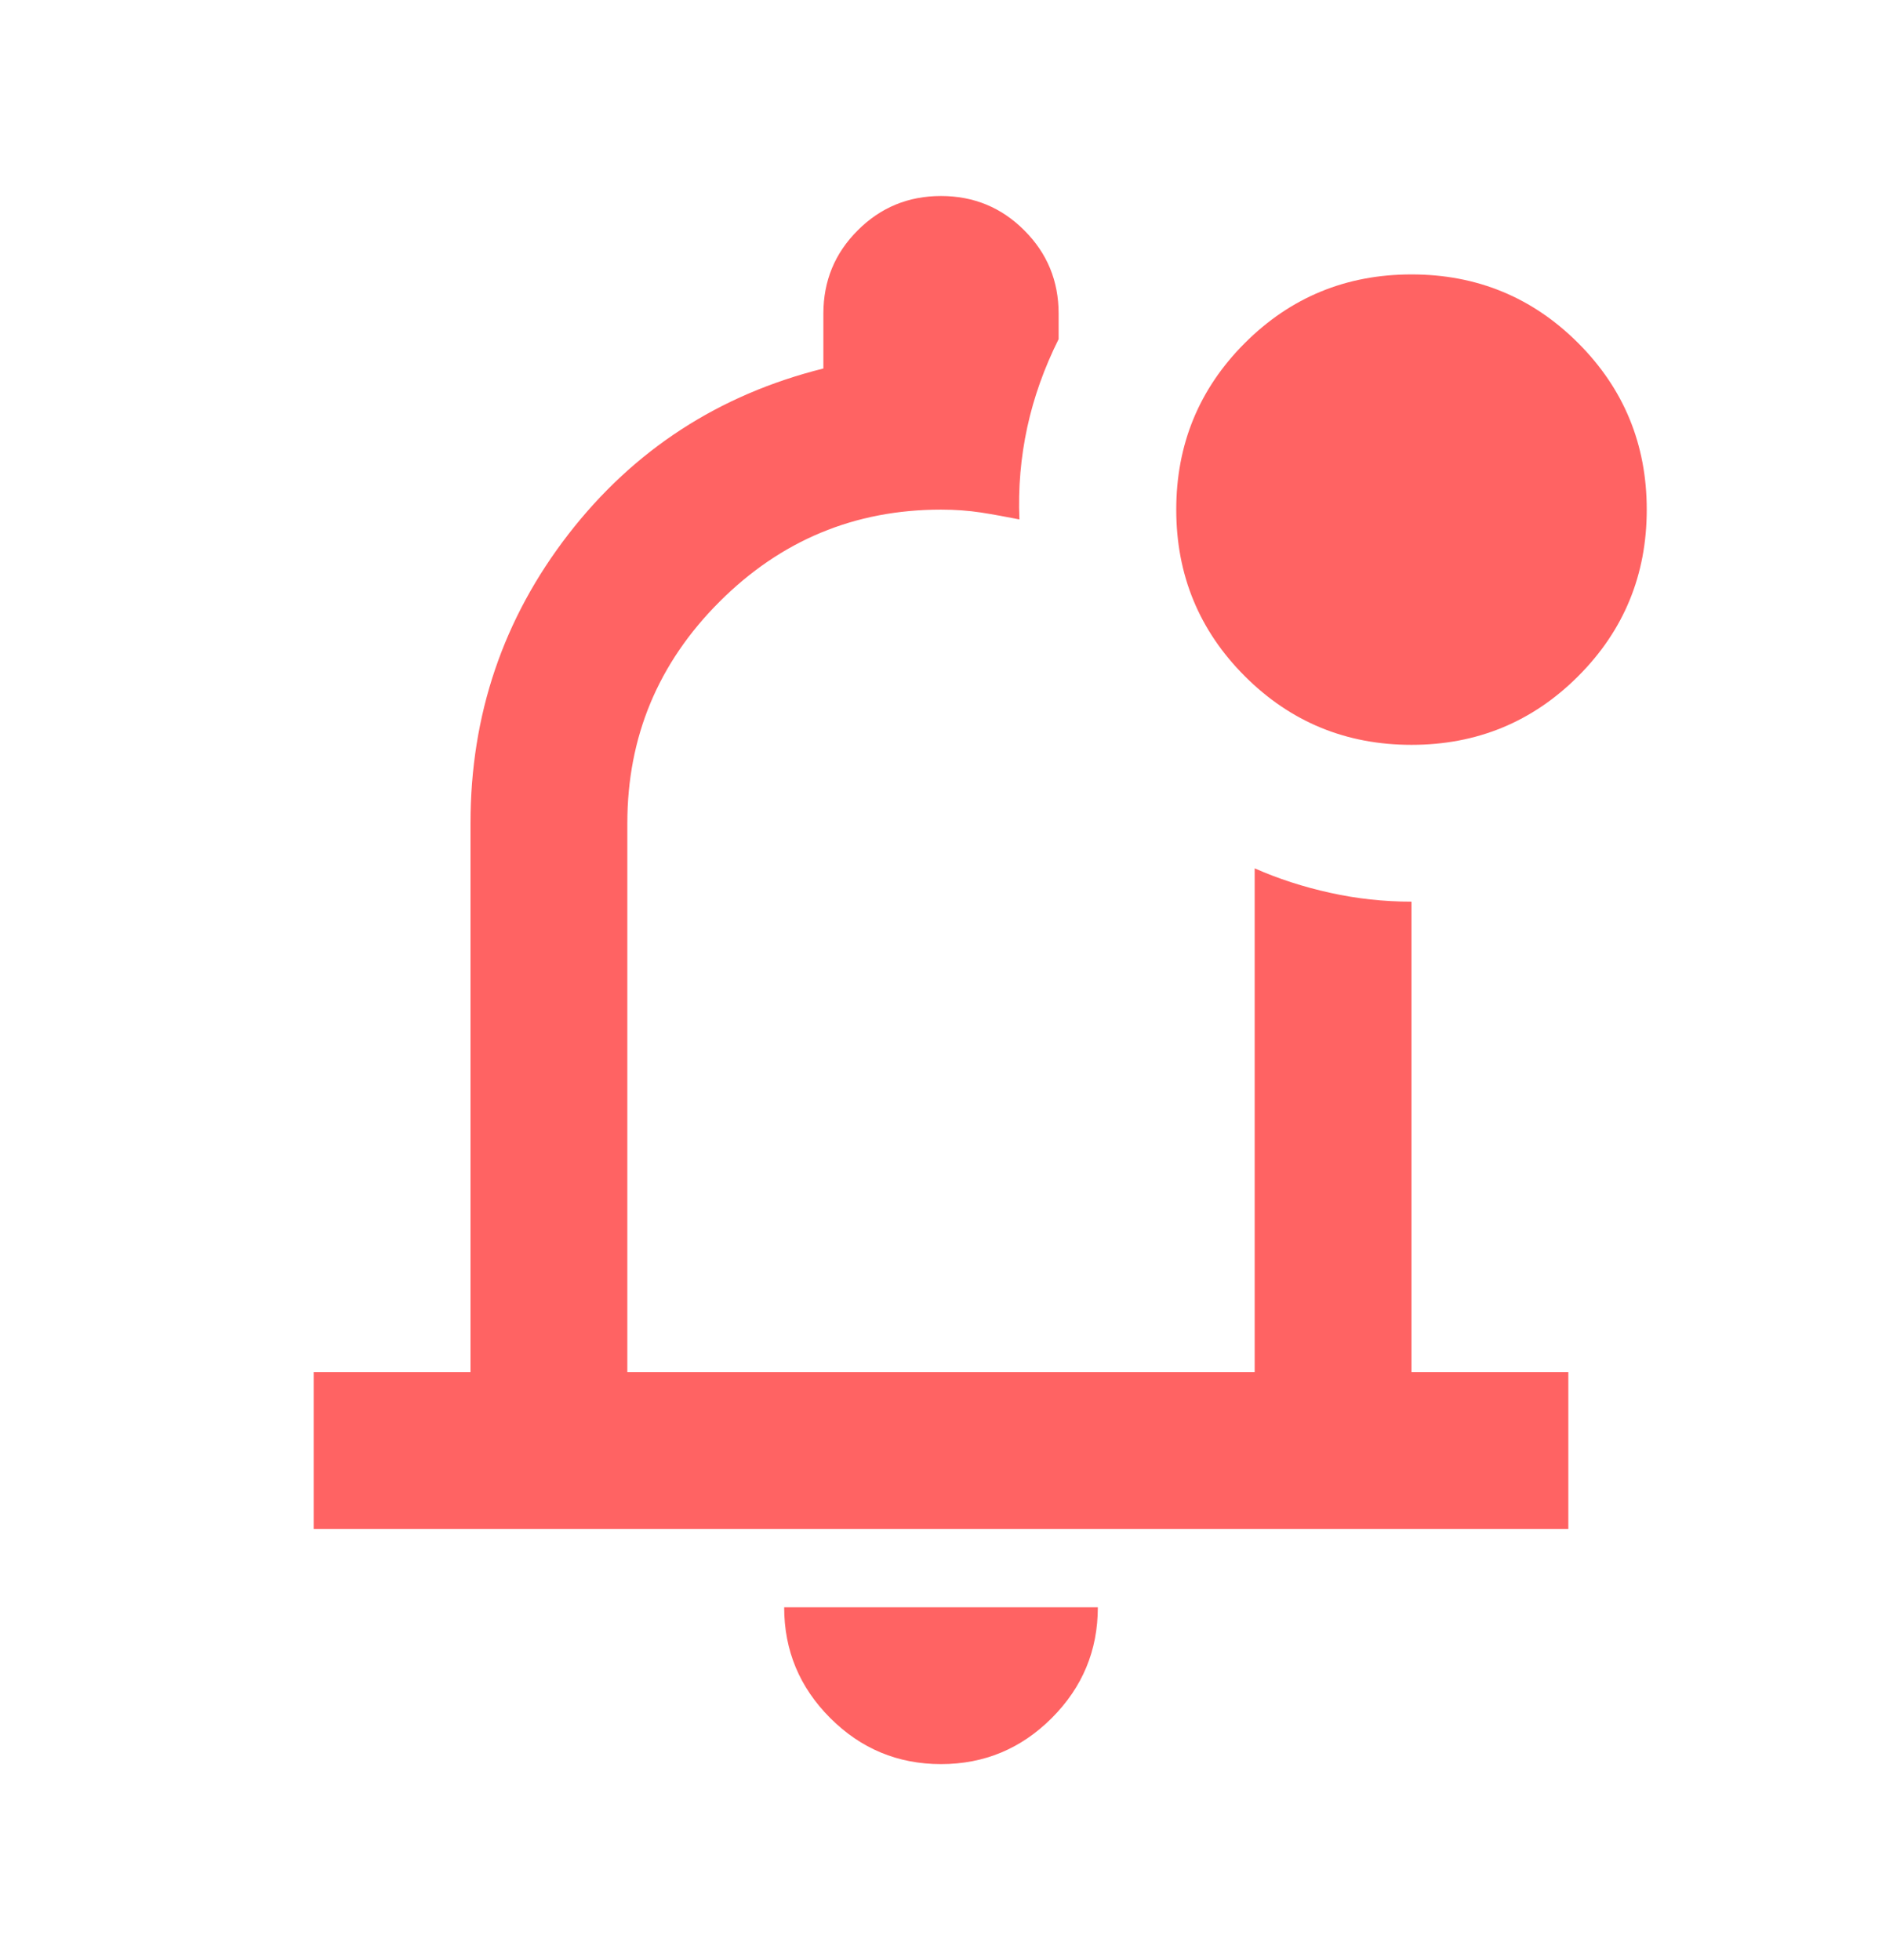 <svg width="24" height="25" viewBox="0 0 24 25" fill="none" xmlns="http://www.w3.org/2000/svg">
<mask id="mask0_200_6254" style="mask-type:alpha" maskUnits="userSpaceOnUse" x="0" y="0" width="24" height="25">
<rect y="0.5" width="24" height="24" fill="#D9D9D9"/>
</mask>
<g mask="url(#mask0_200_6254)">
<path d="M12 22.5C11.45 22.5 10.979 22.304 10.588 21.913C10.196 21.521 10 21.05 10 20.5H14C14 21.05 13.804 21.521 13.412 21.913C13.021 22.304 12.55 22.5 12 22.5ZM4 19.5V17.5H6V10.5C6 9.117 6.417 7.888 7.25 6.812C8.083 5.737 9.167 5.033 10.5 4.7V4C10.5 3.583 10.646 3.229 10.938 2.938C11.229 2.646 11.583 2.5 12 2.5C12.417 2.5 12.771 2.646 13.062 2.938C13.354 3.229 13.5 3.583 13.5 4V4.325C13.317 4.692 13.183 5.067 13.1 5.45C13.017 5.833 12.983 6.225 13 6.625C12.833 6.592 12.671 6.562 12.512 6.537C12.354 6.513 12.183 6.5 12 6.5C10.9 6.5 9.958 6.892 9.175 7.675C8.392 8.458 8 9.4 8 10.5V17.5H16V11.075C16.3 11.208 16.621 11.312 16.962 11.387C17.304 11.463 17.65 11.5 18 11.5V17.5H20V19.5H4ZM18 9.5C17.167 9.5 16.458 9.208 15.875 8.625C15.292 8.042 15 7.333 15 6.5C15 5.667 15.292 4.958 15.875 4.375C16.458 3.792 17.167 3.5 18 3.5C18.833 3.5 19.542 3.792 20.125 4.375C20.708 4.958 21 5.667 21 6.5C21 7.333 20.708 8.042 20.125 8.625C19.542 9.208 18.833 9.5 18 9.5Z" fill="#FF6363"/>
</g>
</svg>
